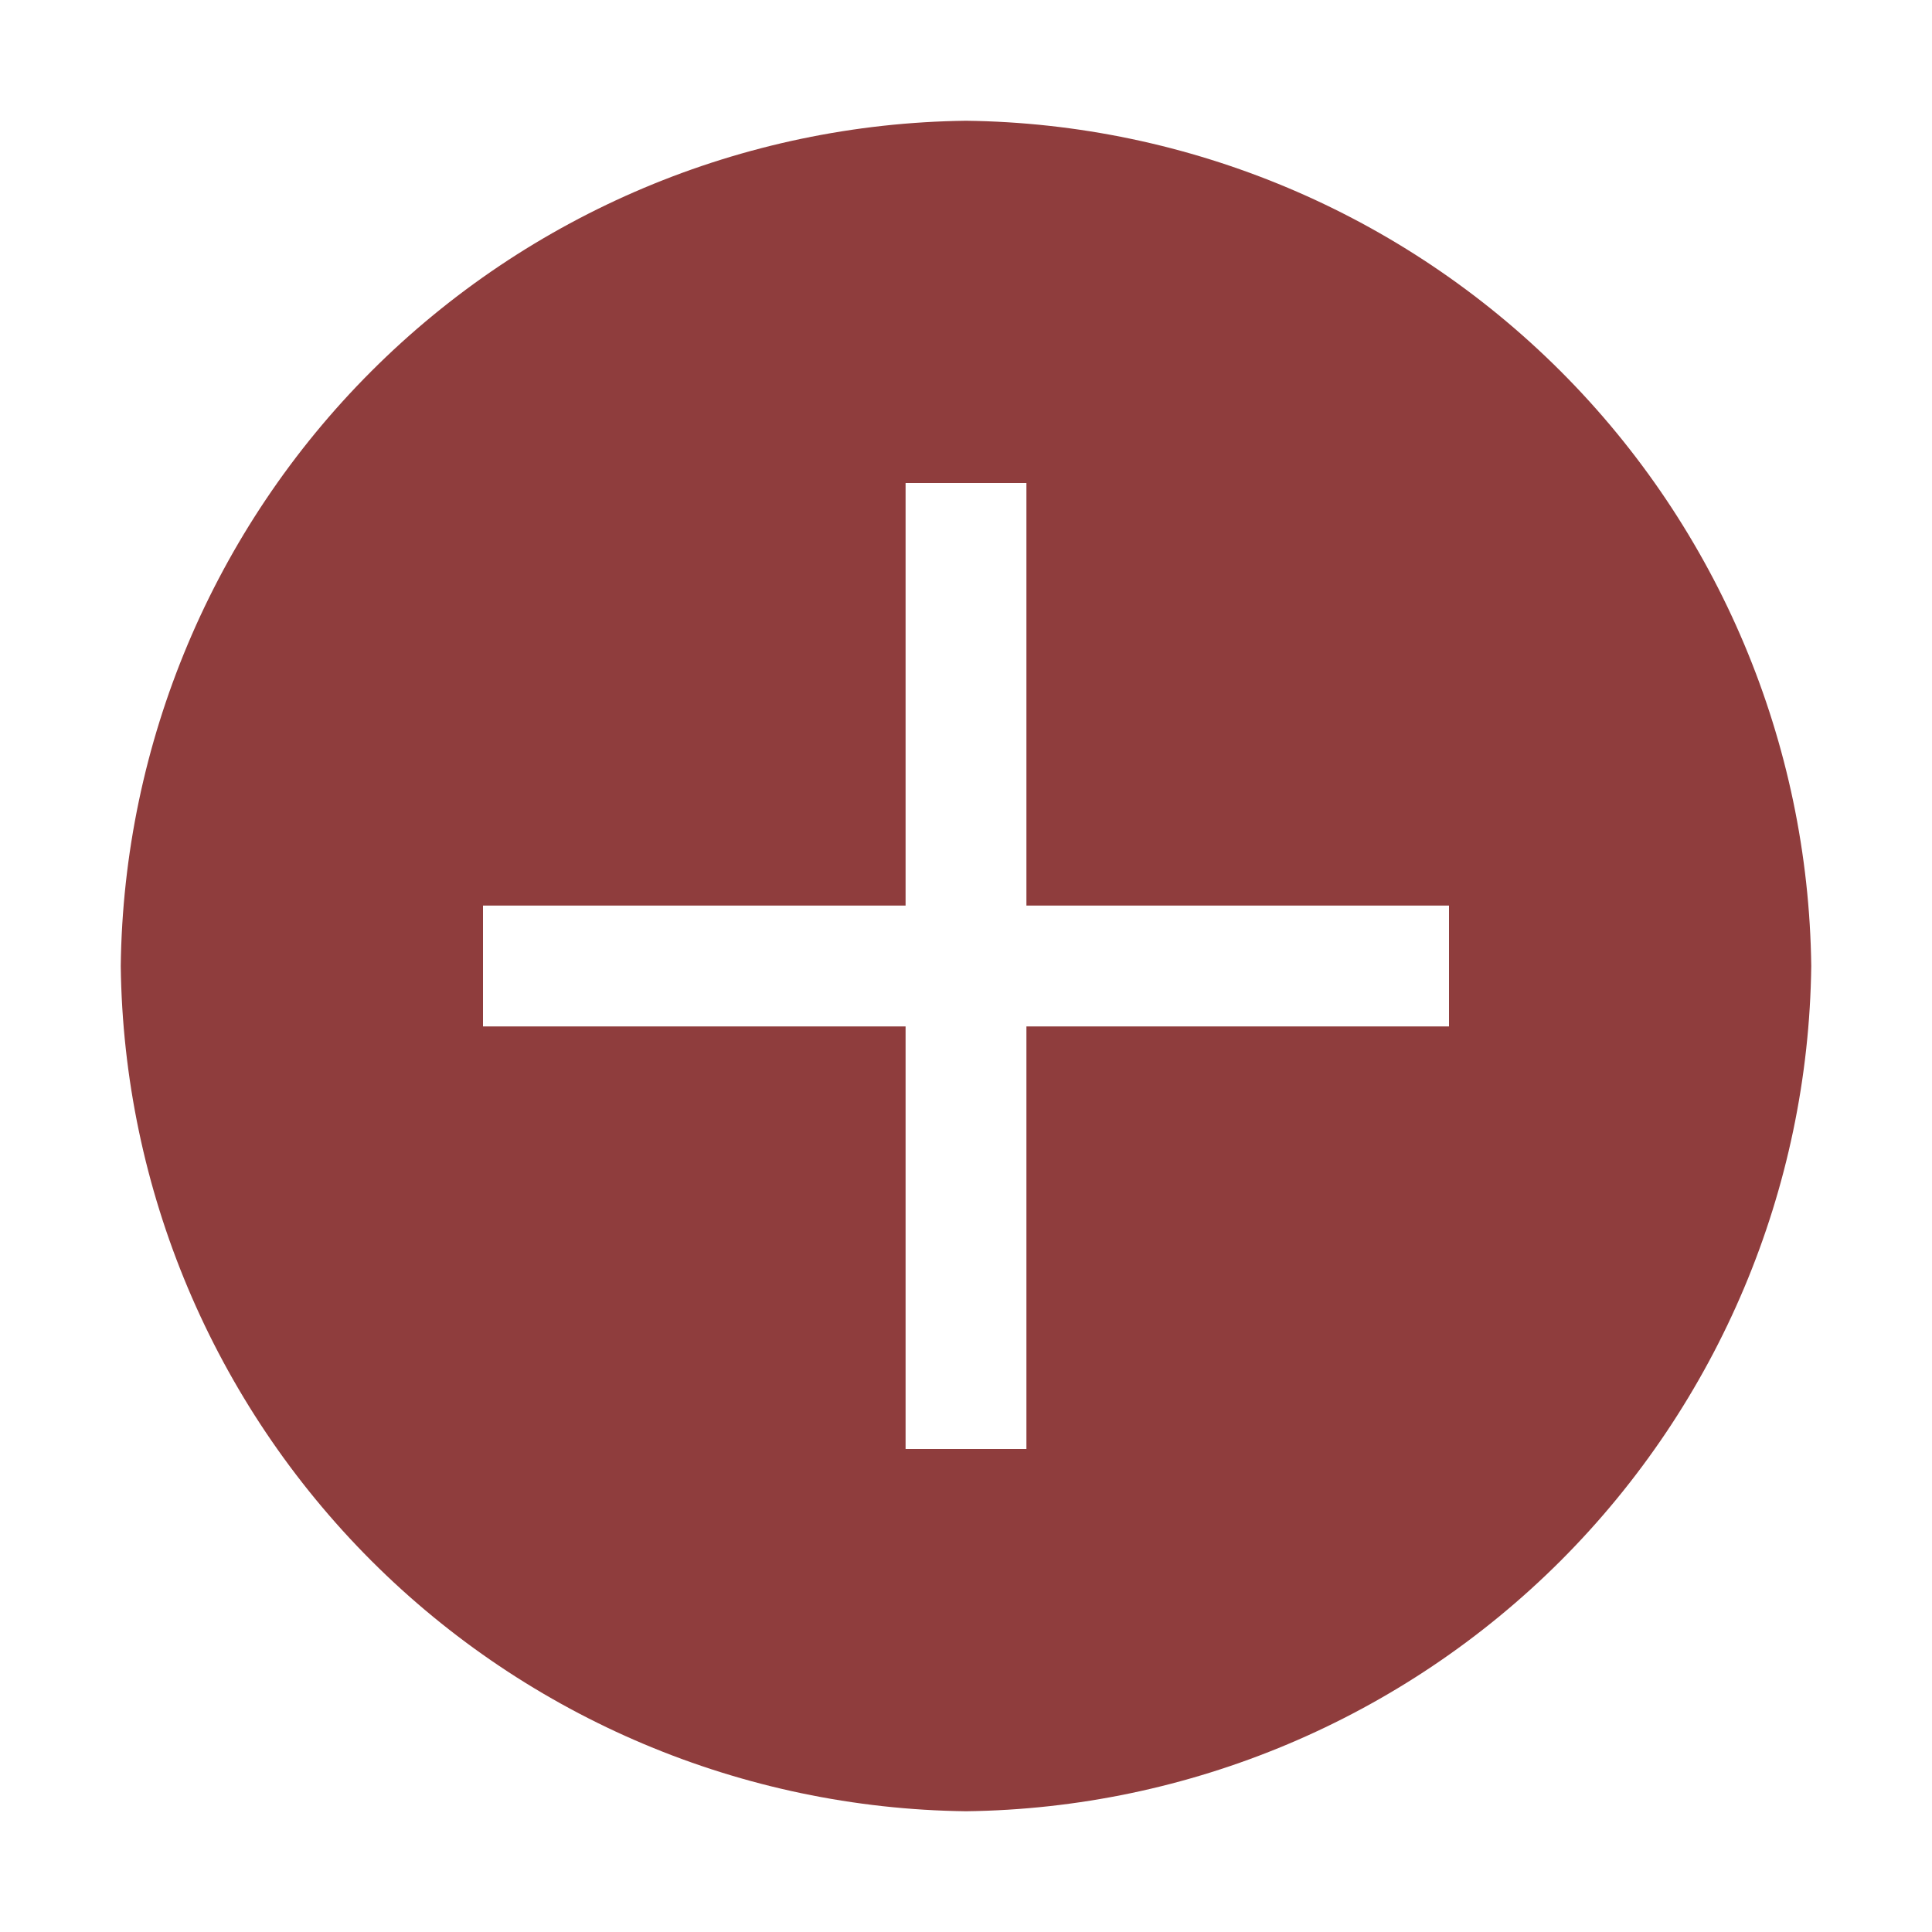 <svg width="22" height="22" viewBox="0 0 22 22" fill="none" xmlns="http://www.w3.org/2000/svg">
<path d="M11 1.375C8.457 1.406 6.026 2.43 4.228 4.228C2.43 6.026 1.406 8.457 1.375 11C1.406 13.543 2.43 15.973 4.228 17.772C6.026 19.57 8.457 20.594 11 20.625C13.543 20.594 15.973 19.57 17.772 17.772C19.57 15.973 20.594 13.543 20.625 11C20.594 8.457 19.57 6.026 17.772 4.228C15.973 2.43 13.543 1.406 11 1.375ZM16.5 11.688H11.688V16.5H10.312V11.688H5.5V10.312H10.312V5.5H11.688V10.312H16.5V11.688Z" fill="#832828" fill-opacity="0.9"/>
</svg>
